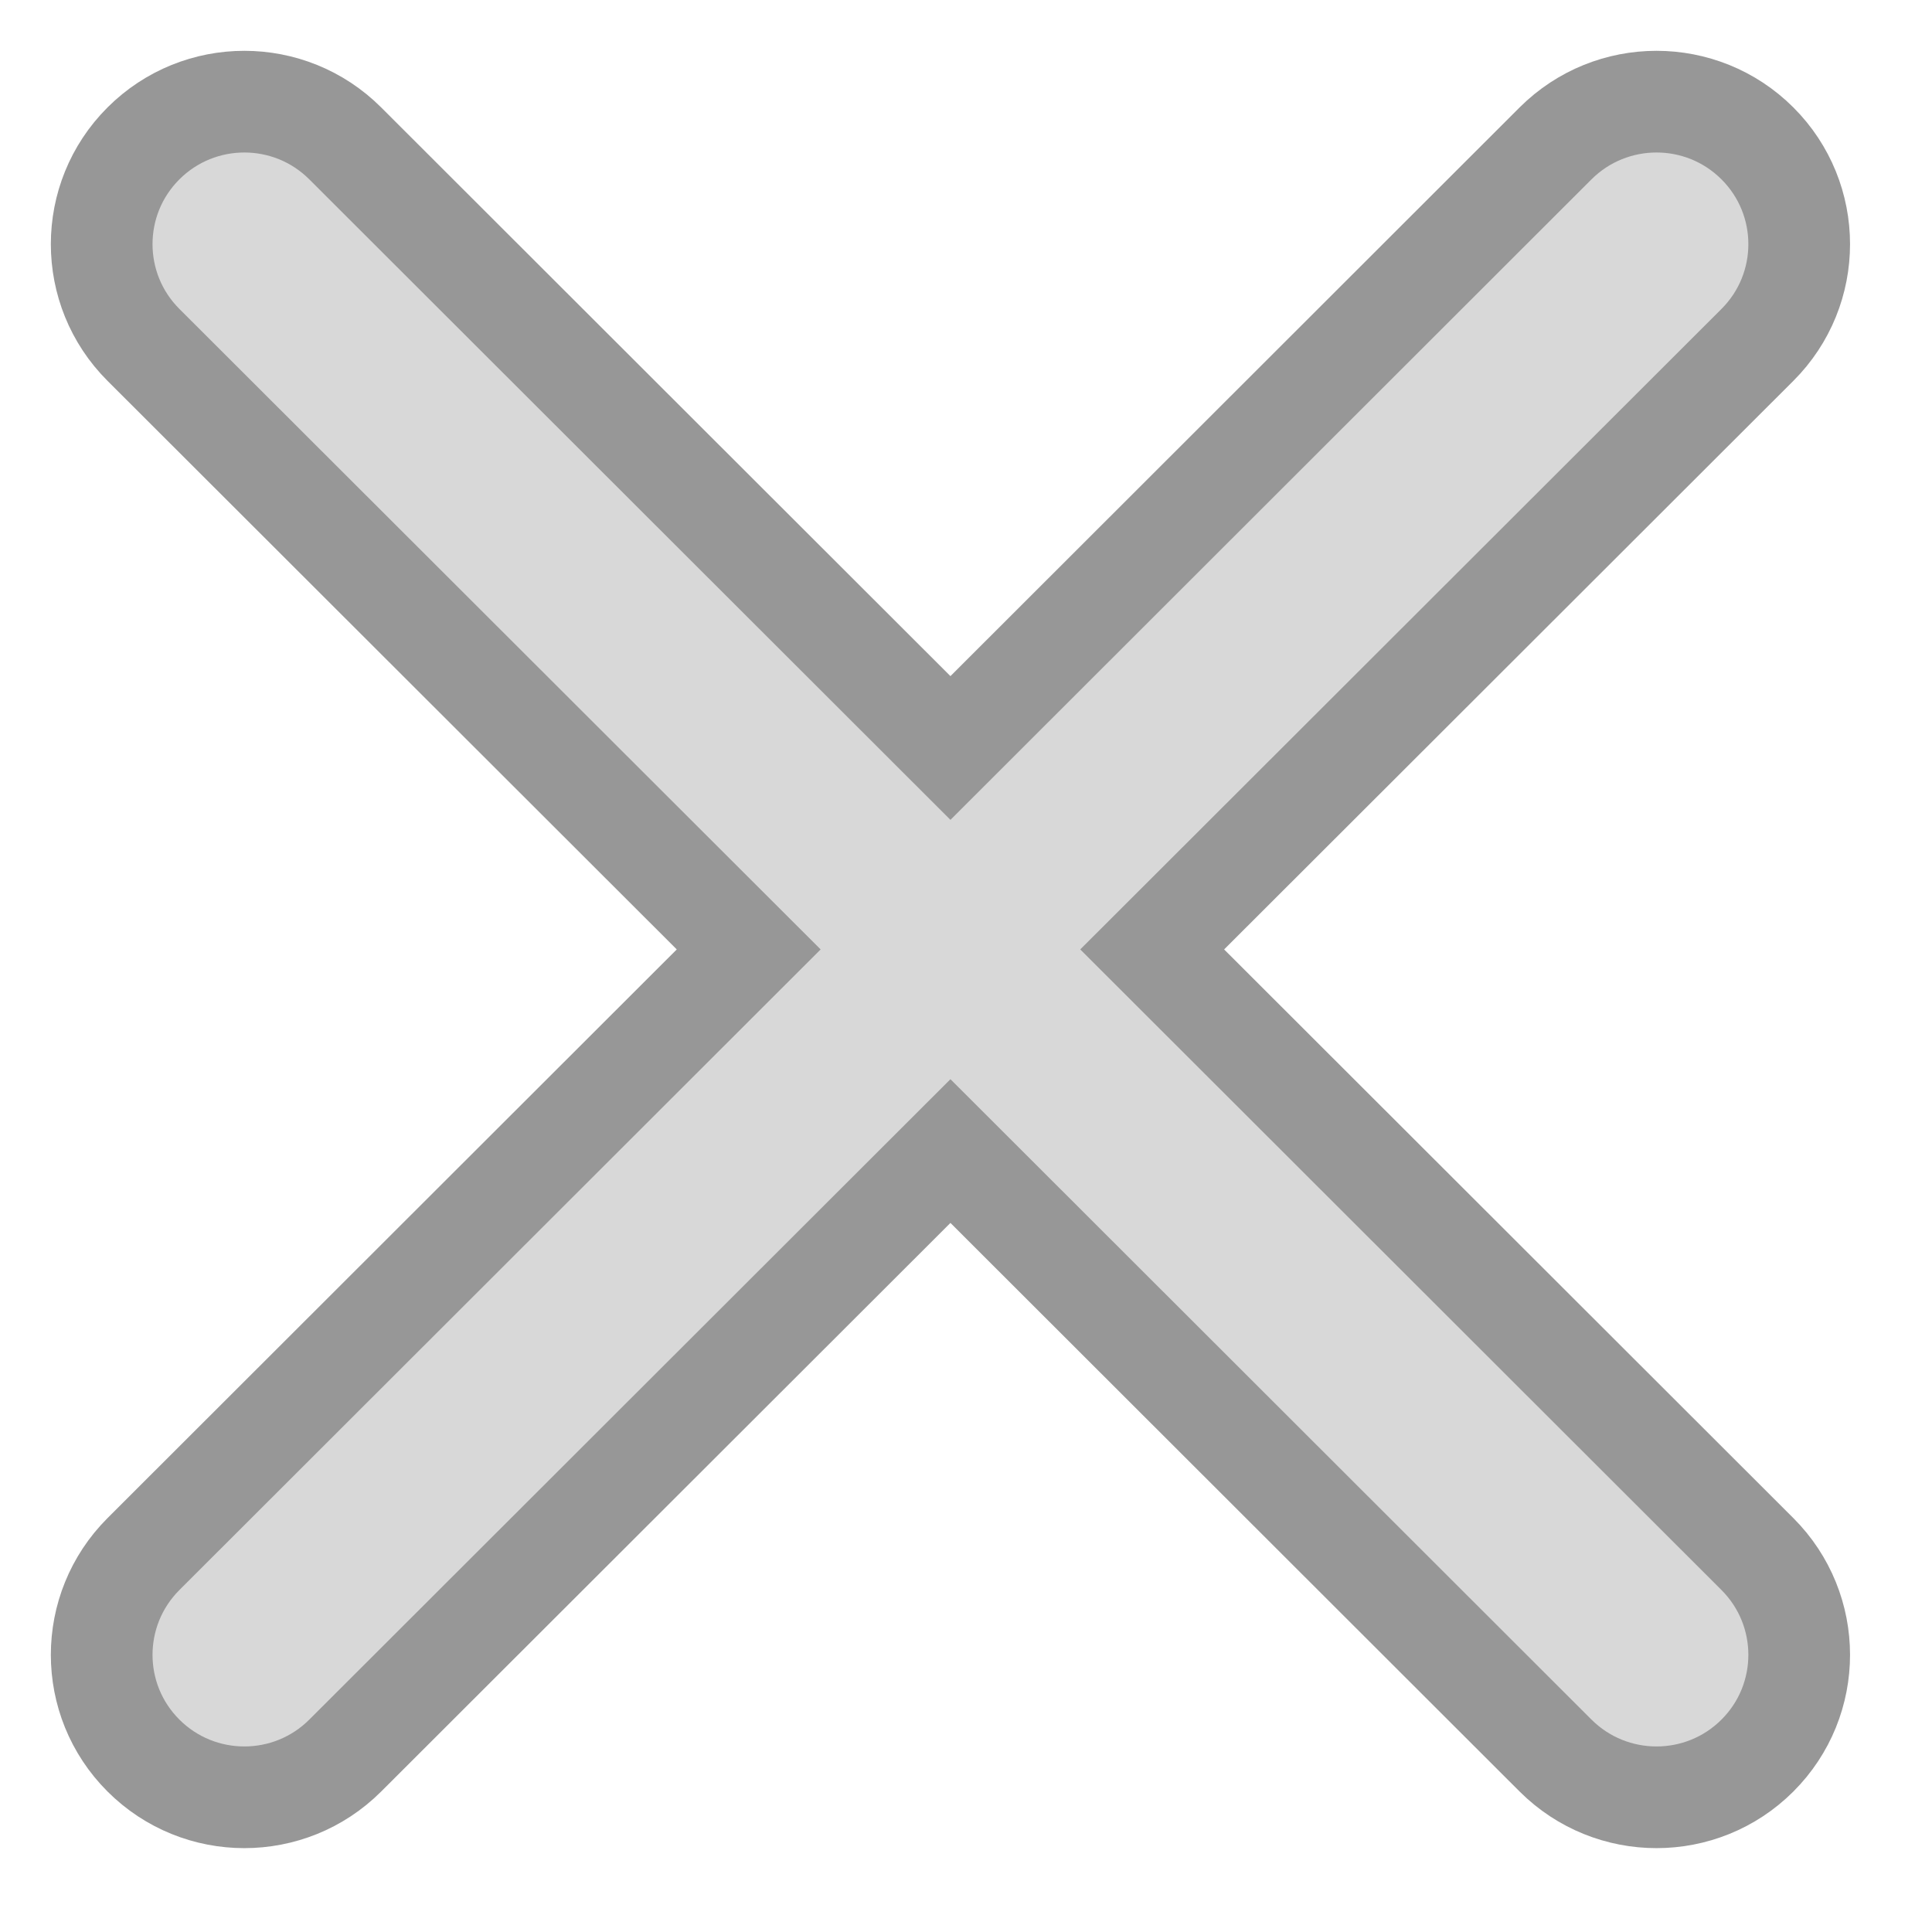 
<svg width="19px" height="19px" viewBox="439 333 19 19" version="1.1" xmlns="http://www.w3.org/2000/svg" xmlns:xlink="http://www.w3.org/1999/xlink">
  <!-- Generator: Sketch 40 (33762) - http://www.bohemiancoding.com/sketch -->
  <desc>Created with Sketch.</desc>
  <defs></defs>
  <path d="M456.283,350.265 C455.735,350.812 454.847,350.812 454.298,350.265 L448.347,344.32 L442.395,350.265 C441.847,350.812 440.959,350.812 440.411,350.265 C439.863,349.718 439.863,348.831 440.411,348.283 L446.363,342.337 L440.411,336.392 C439.863,335.845 439.863,334.957 440.411,334.41 C440.959,333.863 441.847,333.863 442.395,334.41 L448.347,340.356 L454.298,334.41 C454.847,333.863 455.735,333.863 456.283,334.41 C456.831,334.957 456.831,335.845 456.283,336.392 L450.331,342.337 L456.283,348.283 C456.831,348.831 456.831,349.718 456.283,350.265 Z" id="Path" stroke="#979797" stroke-width="1" fill="#D8D8D8" fill-rule="evenodd"></path>
</svg>
